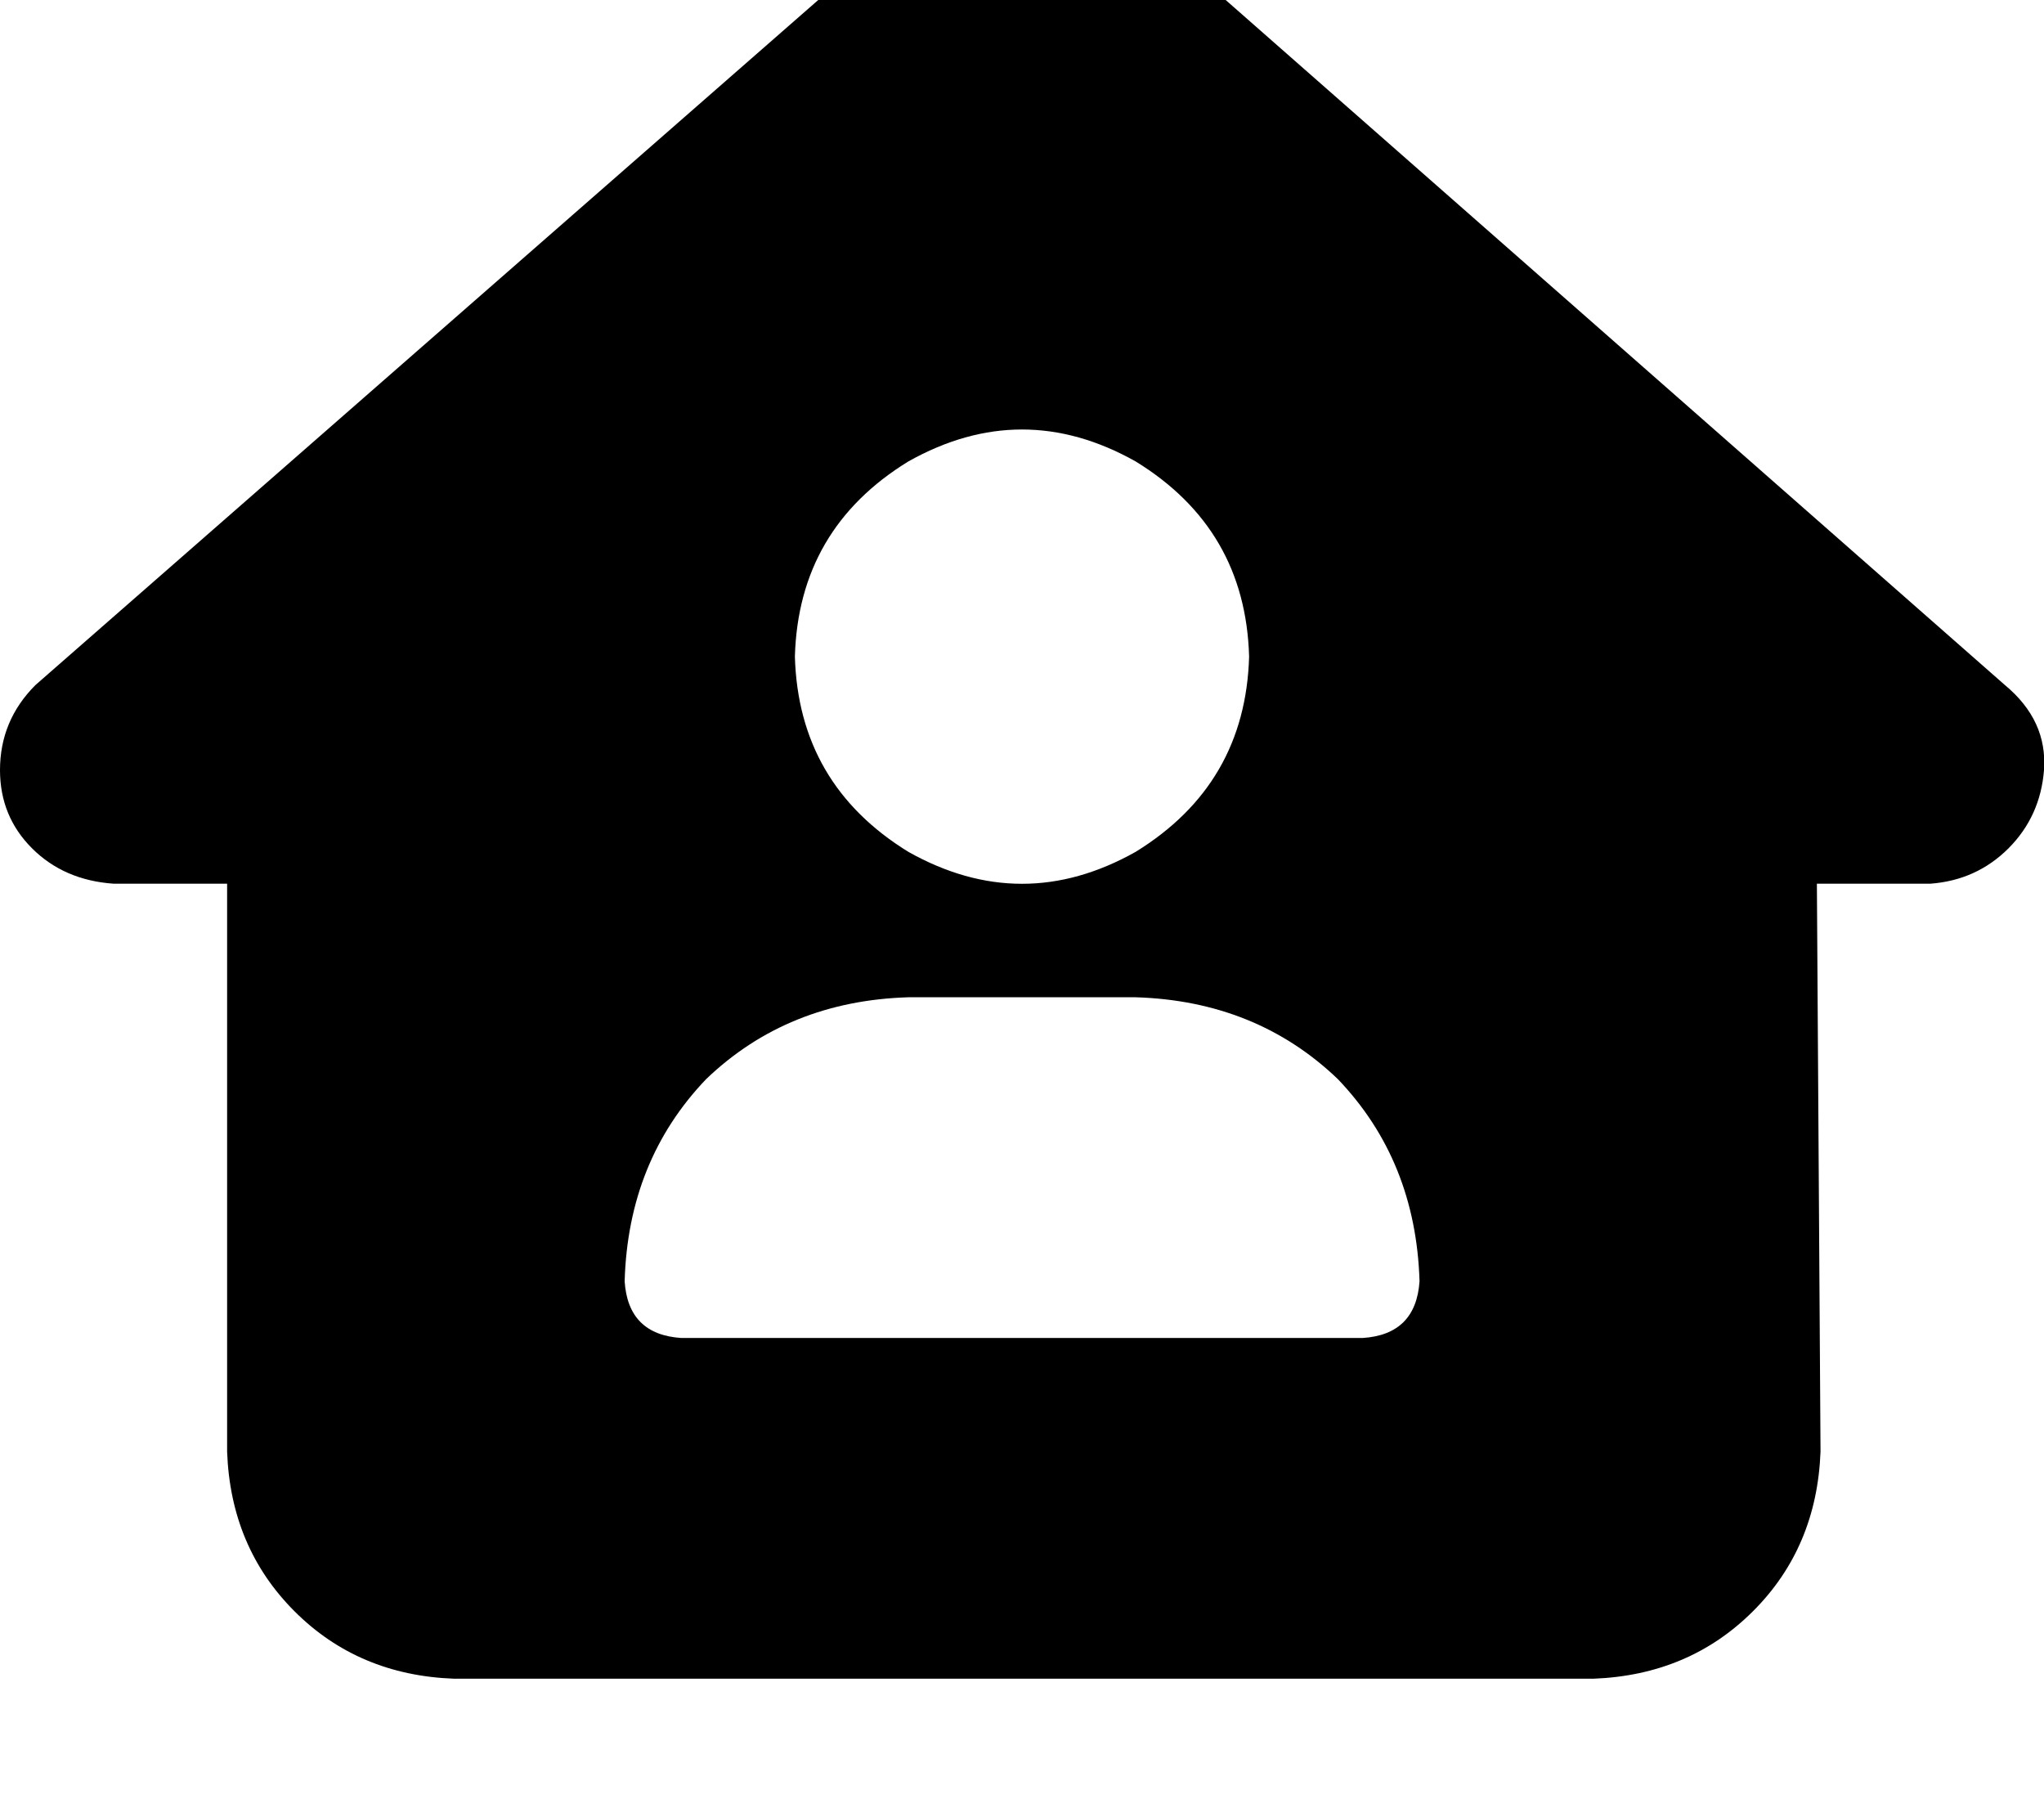 <svg height="1000" width="1125" xmlns="http://www.w3.org/2000/svg"><path d="M1125 423.8q-2 25.4 -19.5 43 -17.6 17.6 -43 19.5H1000l2 312.5q-2 52.8 -37.2 87.9T877 923.8H250q-52.7 -1.9 -87.9 -37.1T125 798.8V486.3H62.5Q35.2 484.4 17.6 466.8T0 423.8Q0 396.5 19.5 377l500 -437.5q21.5 -17.6 43 -15.7 23.4 0 41 13.7l500 439.5q23.5 19.5 21.5 46.8zM687.5 361.3Q685.5 291 625 253.9q-62.5 -35.1 -125 0Q439.5 291 437.5 361.3q2 70.3 62.5 107.5 62.5 35.1 125 0 60.5 -37.2 62.5 -107.5zM500 548.8q-66.4 2 -111.3 45 -43 44.9 -44.9 111.3 1.9 29.3 31.2 31.2h375q29.3 -1.9 31.3 -31.2 -2 -66.4 -45 -111.3 -44.9 -43 -111.3 -45H500z"/></svg>